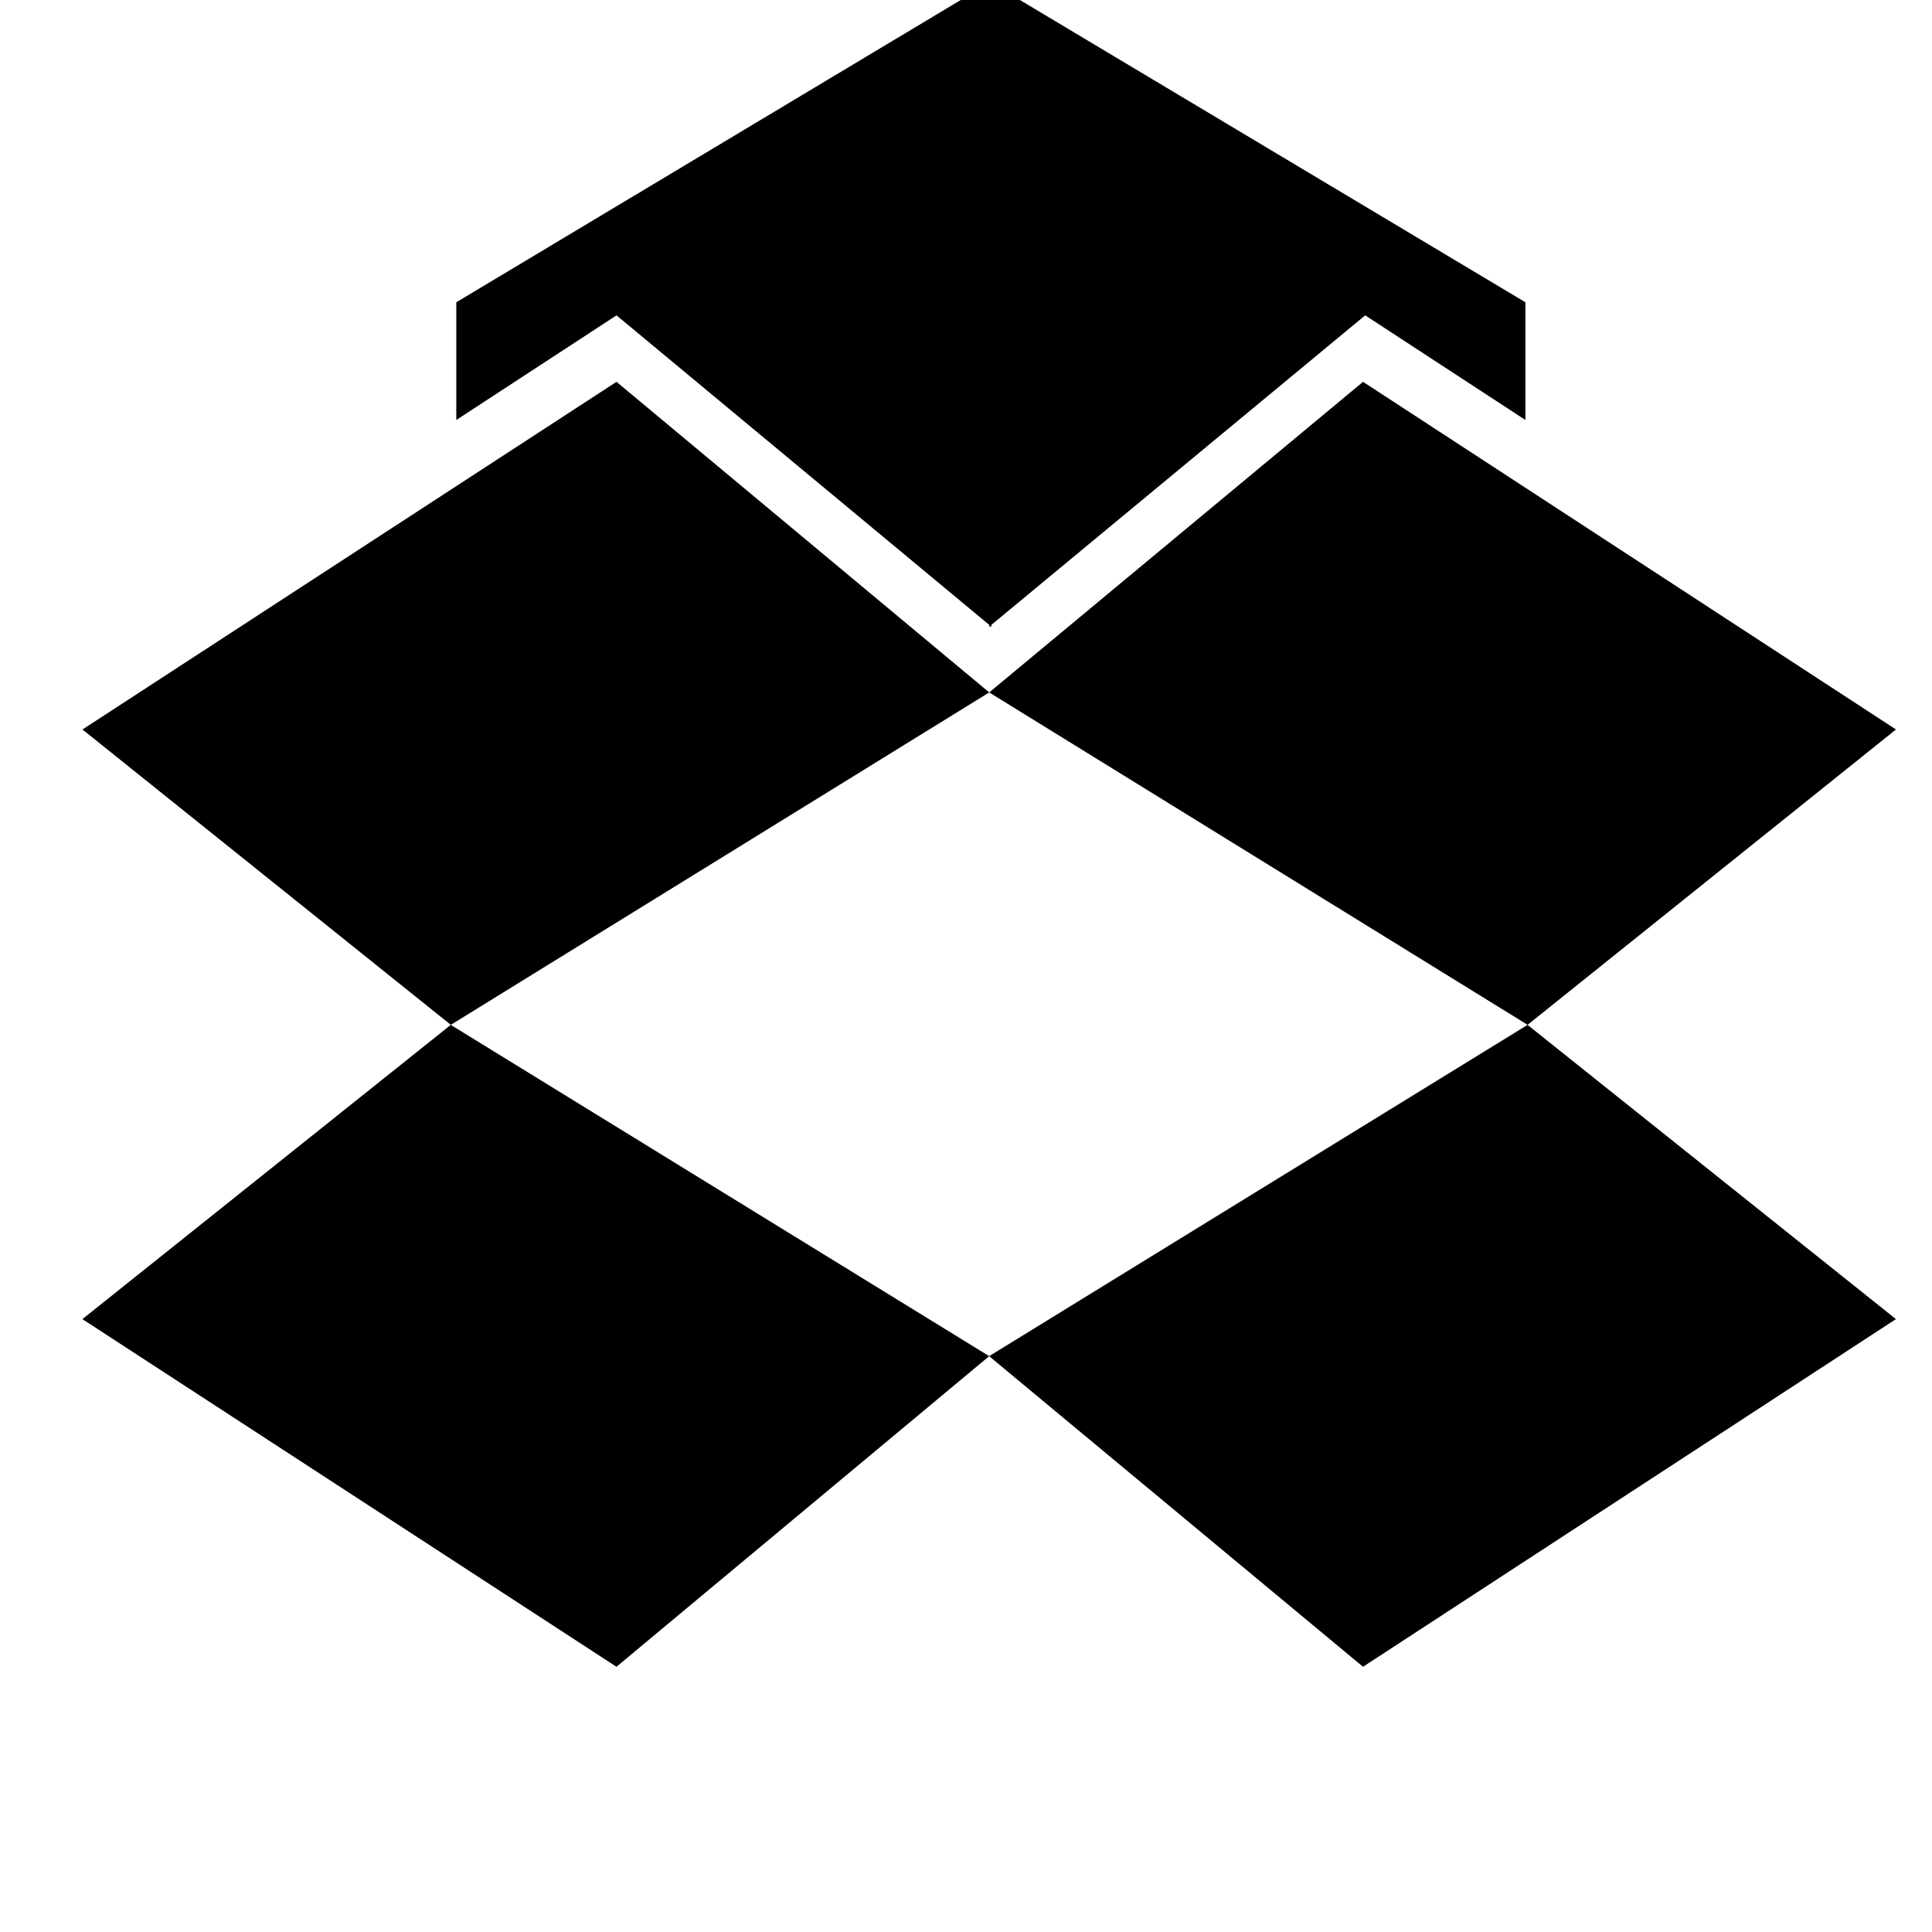 <svg width="24" height="24" viewBox="0 0 1000 1000">
  <path d="M233.344 530.454l278.677-172.053-192.917-160.768-276.416 179.947 190.656 152.875zM789.547 217.387v-60.928l-276.416-165.291v-0.555l-0.555 0.555-0.555-0.555v0.555l-275.84 165.291v60.928l82.923-54.165 192.917 160.213v1.131l0.555-0.555 0.555 0.555v-1.131l193.493-160.213 82.923 54.165zM319.083 862.72l192.917-160.768-278.677-171.477-190.677 152.299 276.437 179.947zM790.677 530.454l190.677-152.875-275.84-179.947-193.493 160.768 278.656 172.053zM705.493 862.72l275.84-179.947-190.677-152.299-278.677 171.477 193.515 160.768z" />
</svg>